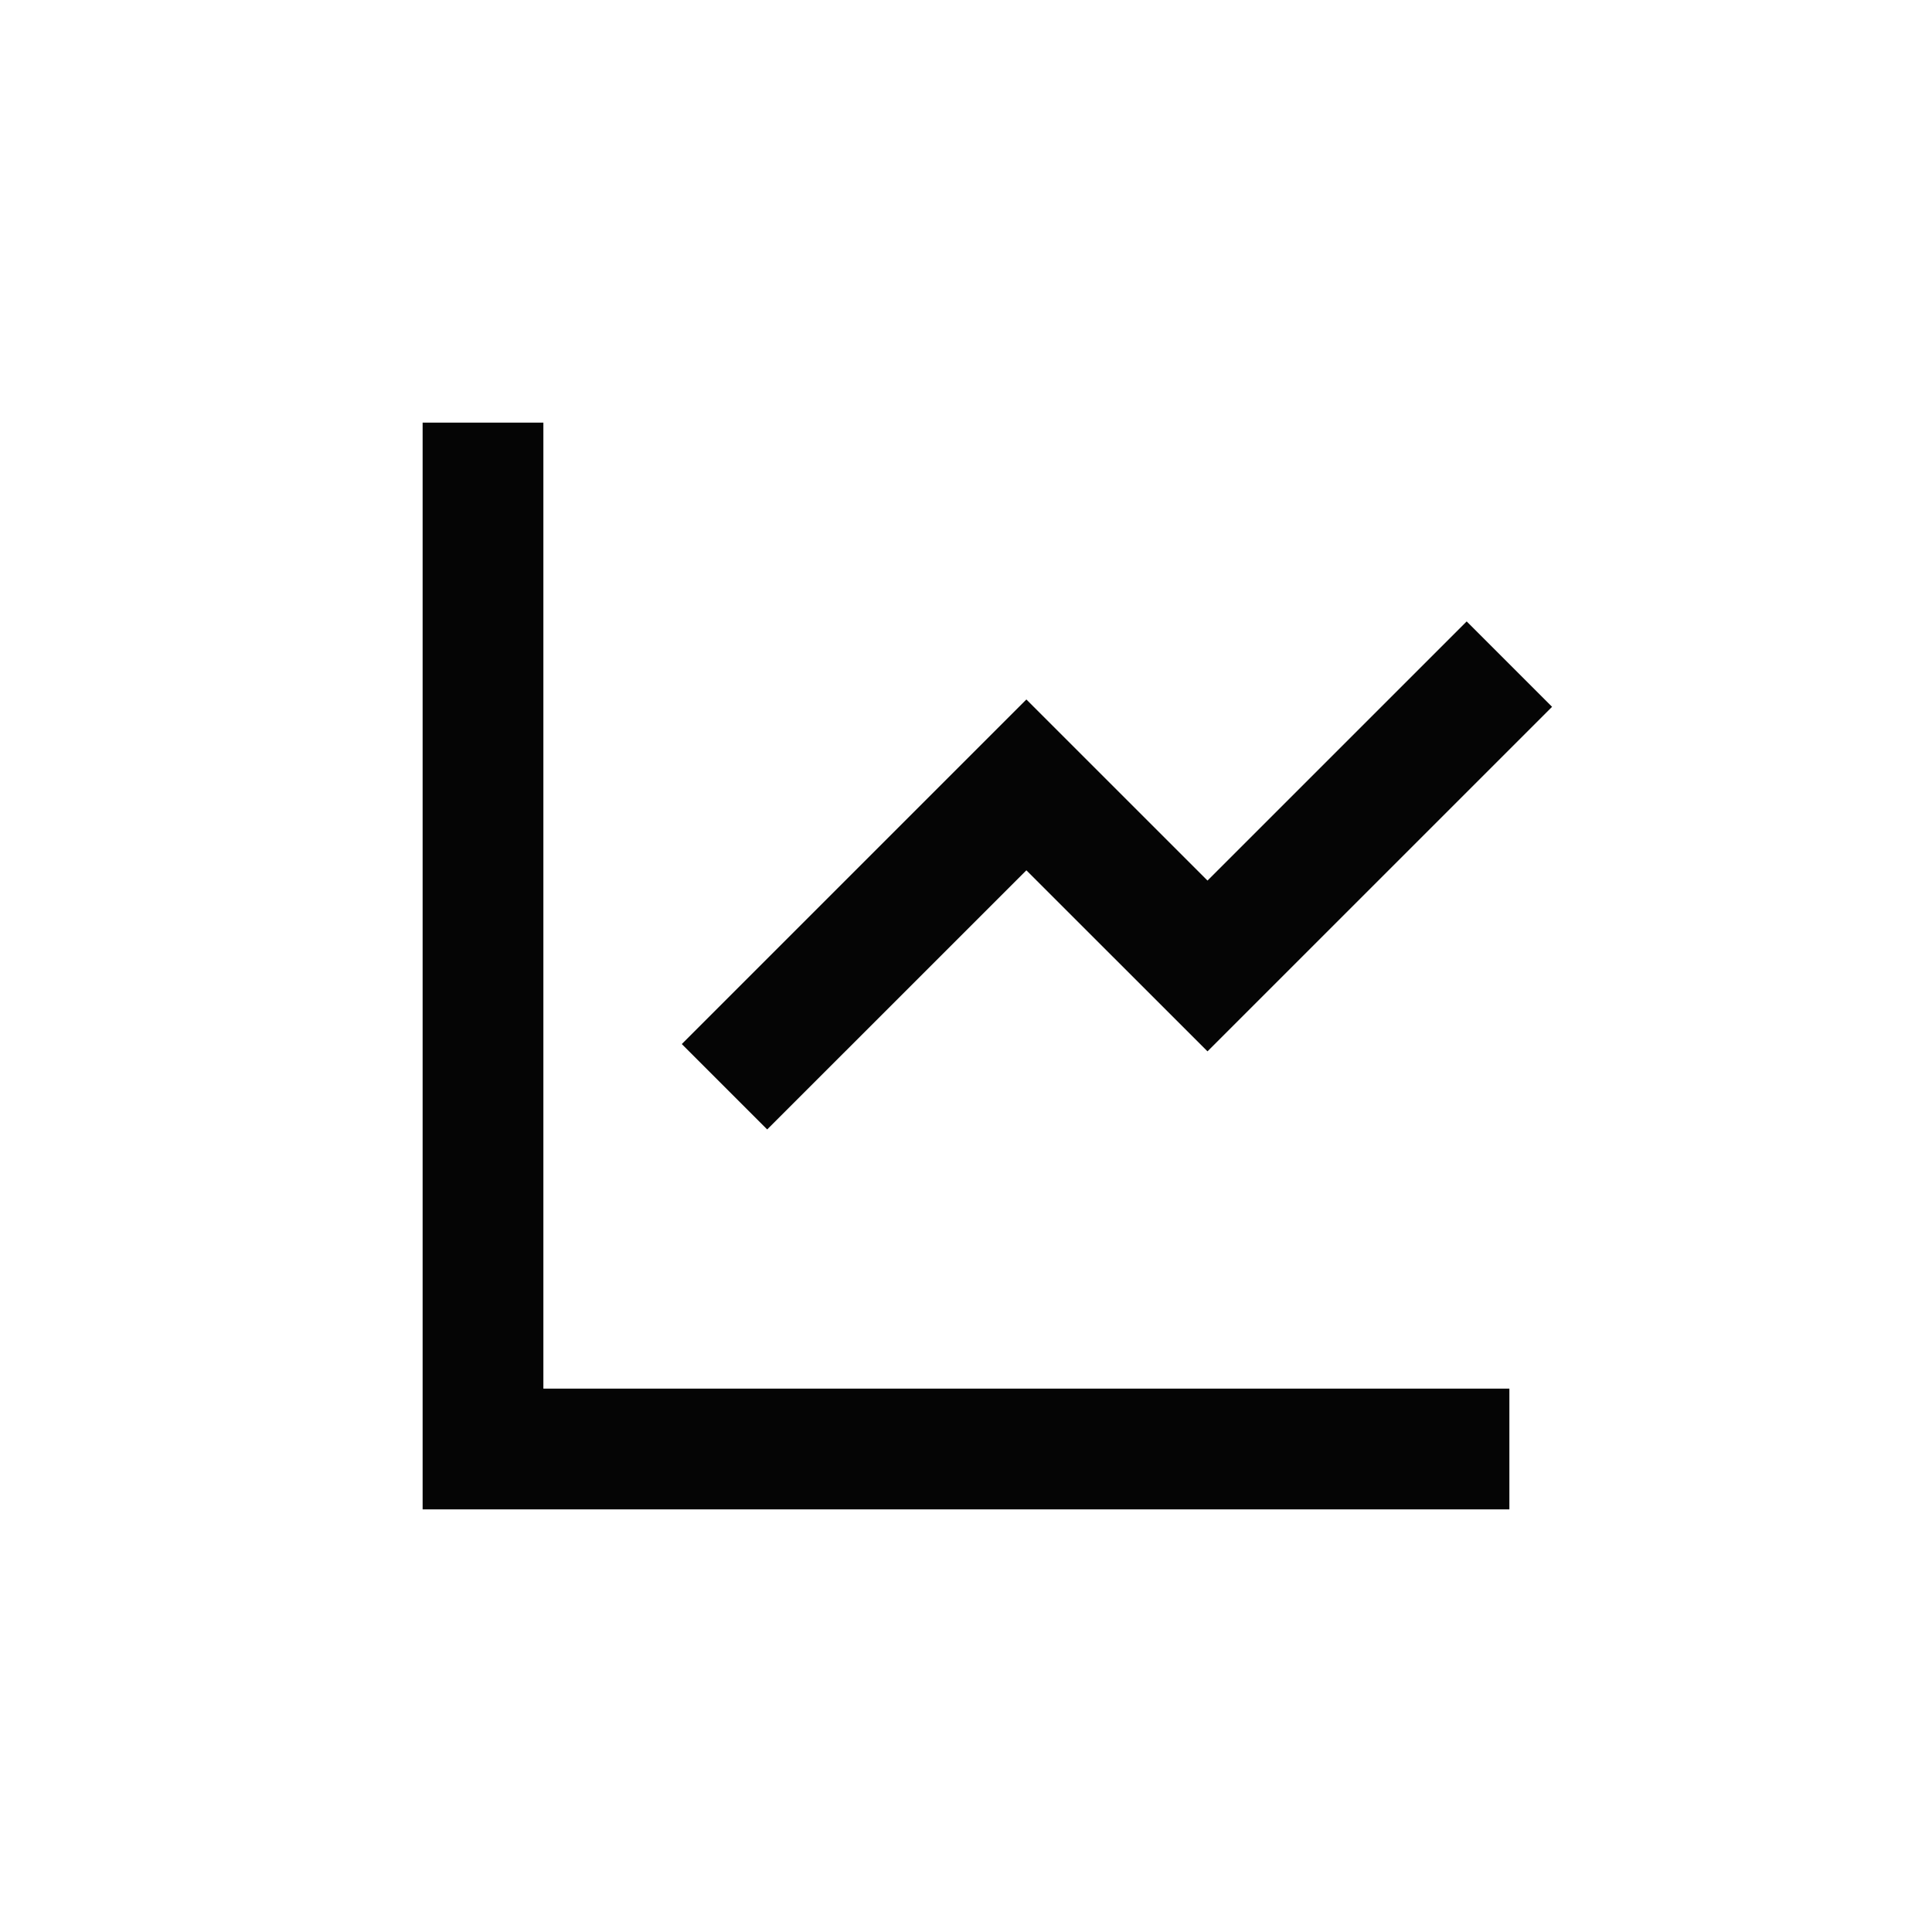 <svg width="40" height="40" viewBox="0 0 40 40" fill="none" xmlns="http://www.w3.org/2000/svg">
    <path d="M11.25 8.75V28.75H31.25V31.25H8.75V8.75H11.25ZM30.366 12.866L32.134 14.634L25 21.767L21.25 18.019L15.884 23.384L14.116 21.616L21.25 14.482L25 18.231L30.366 12.866V12.866Z" fill="#050505"/>
</svg>
